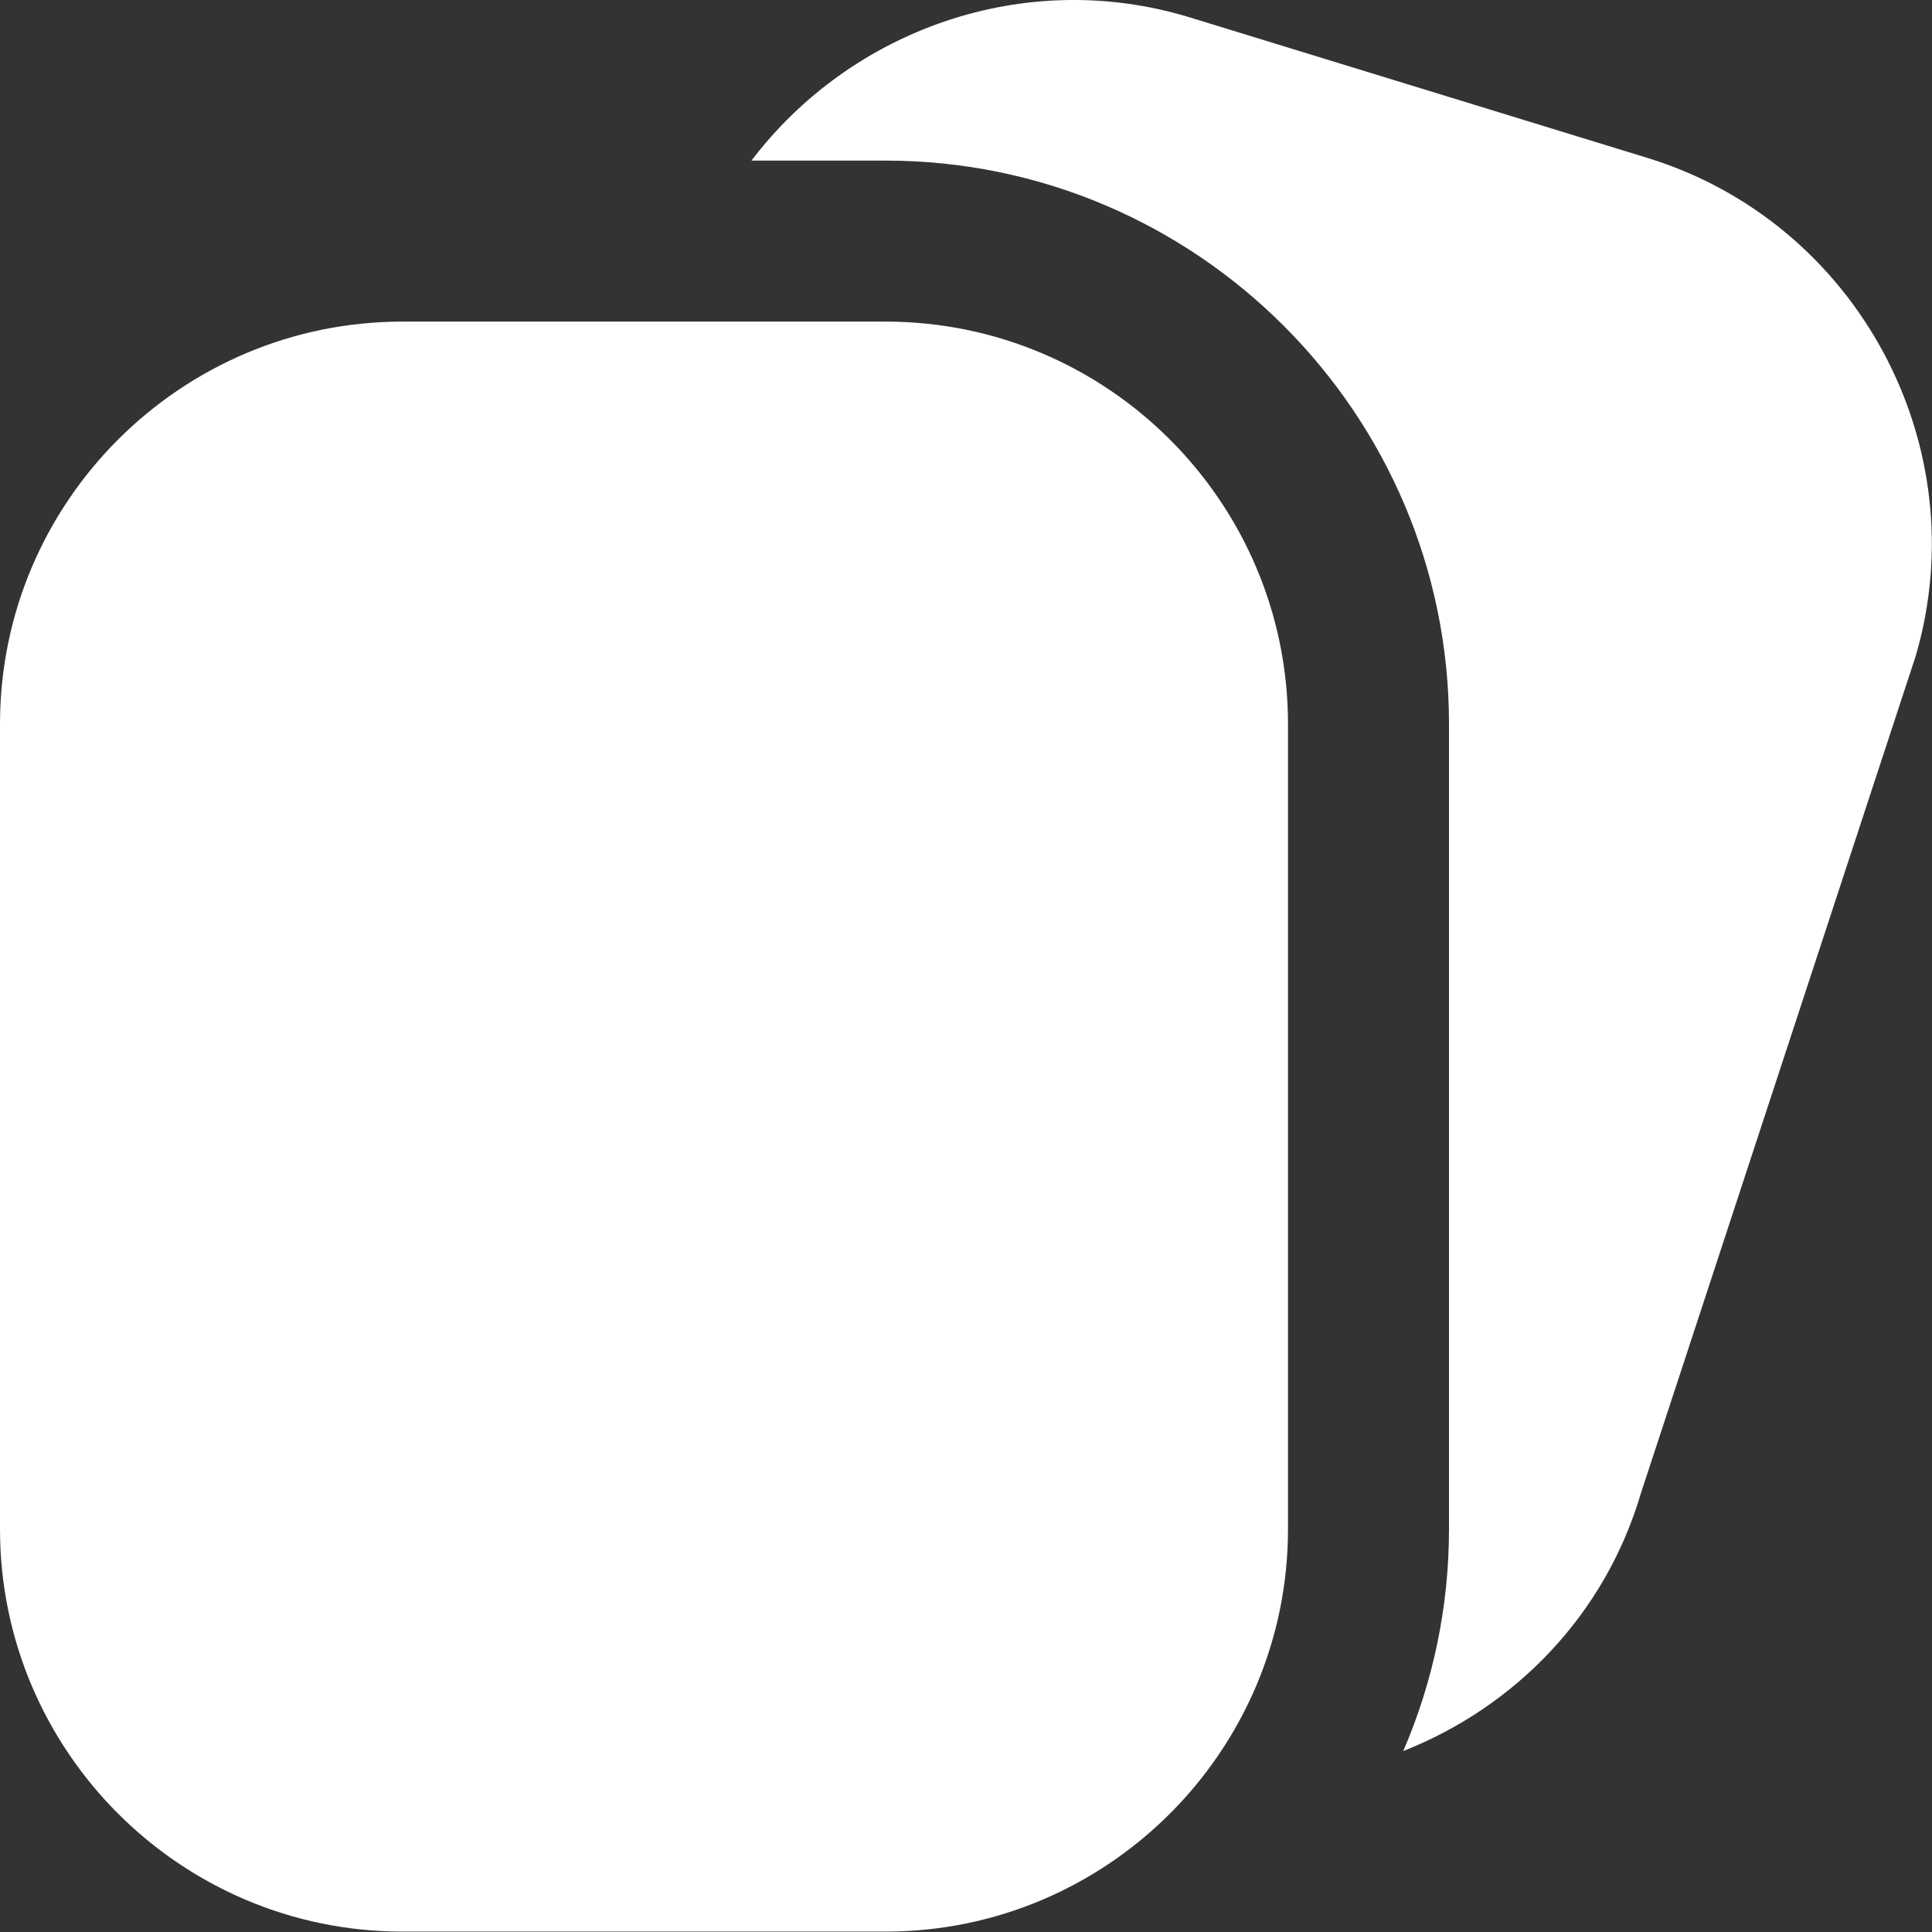 <svg width="24" height="24" viewBox="0 0 24 24" fill="none" xmlns="http://www.w3.org/2000/svg">
<rect x="0" y="0" width="24" height="24" fill="#333333" stroke="none"/>
<path d="M23.797 8.151L20.384 18.549C19.937 20.068 18.814 21.207 17.432 21.752C17.797 20.905 18 19.973 18 18.994V8.995C18 5.135 14.859 1.995 11 1.995H9.335C10.564 0.376 12.721 -0.413 14.78 0.216L20.466 1.962C23.07 2.762 24.564 5.538 23.797 8.151ZM16 8.995V18.995C16 21.752 13.757 23.995 11 23.995H5C2.243 23.995 0 21.752 0 18.995V8.995C0 6.238 2.243 3.995 5 3.995H11C13.757 3.995 16 6.238 16 8.995Z" fill="white"/>
</svg>
